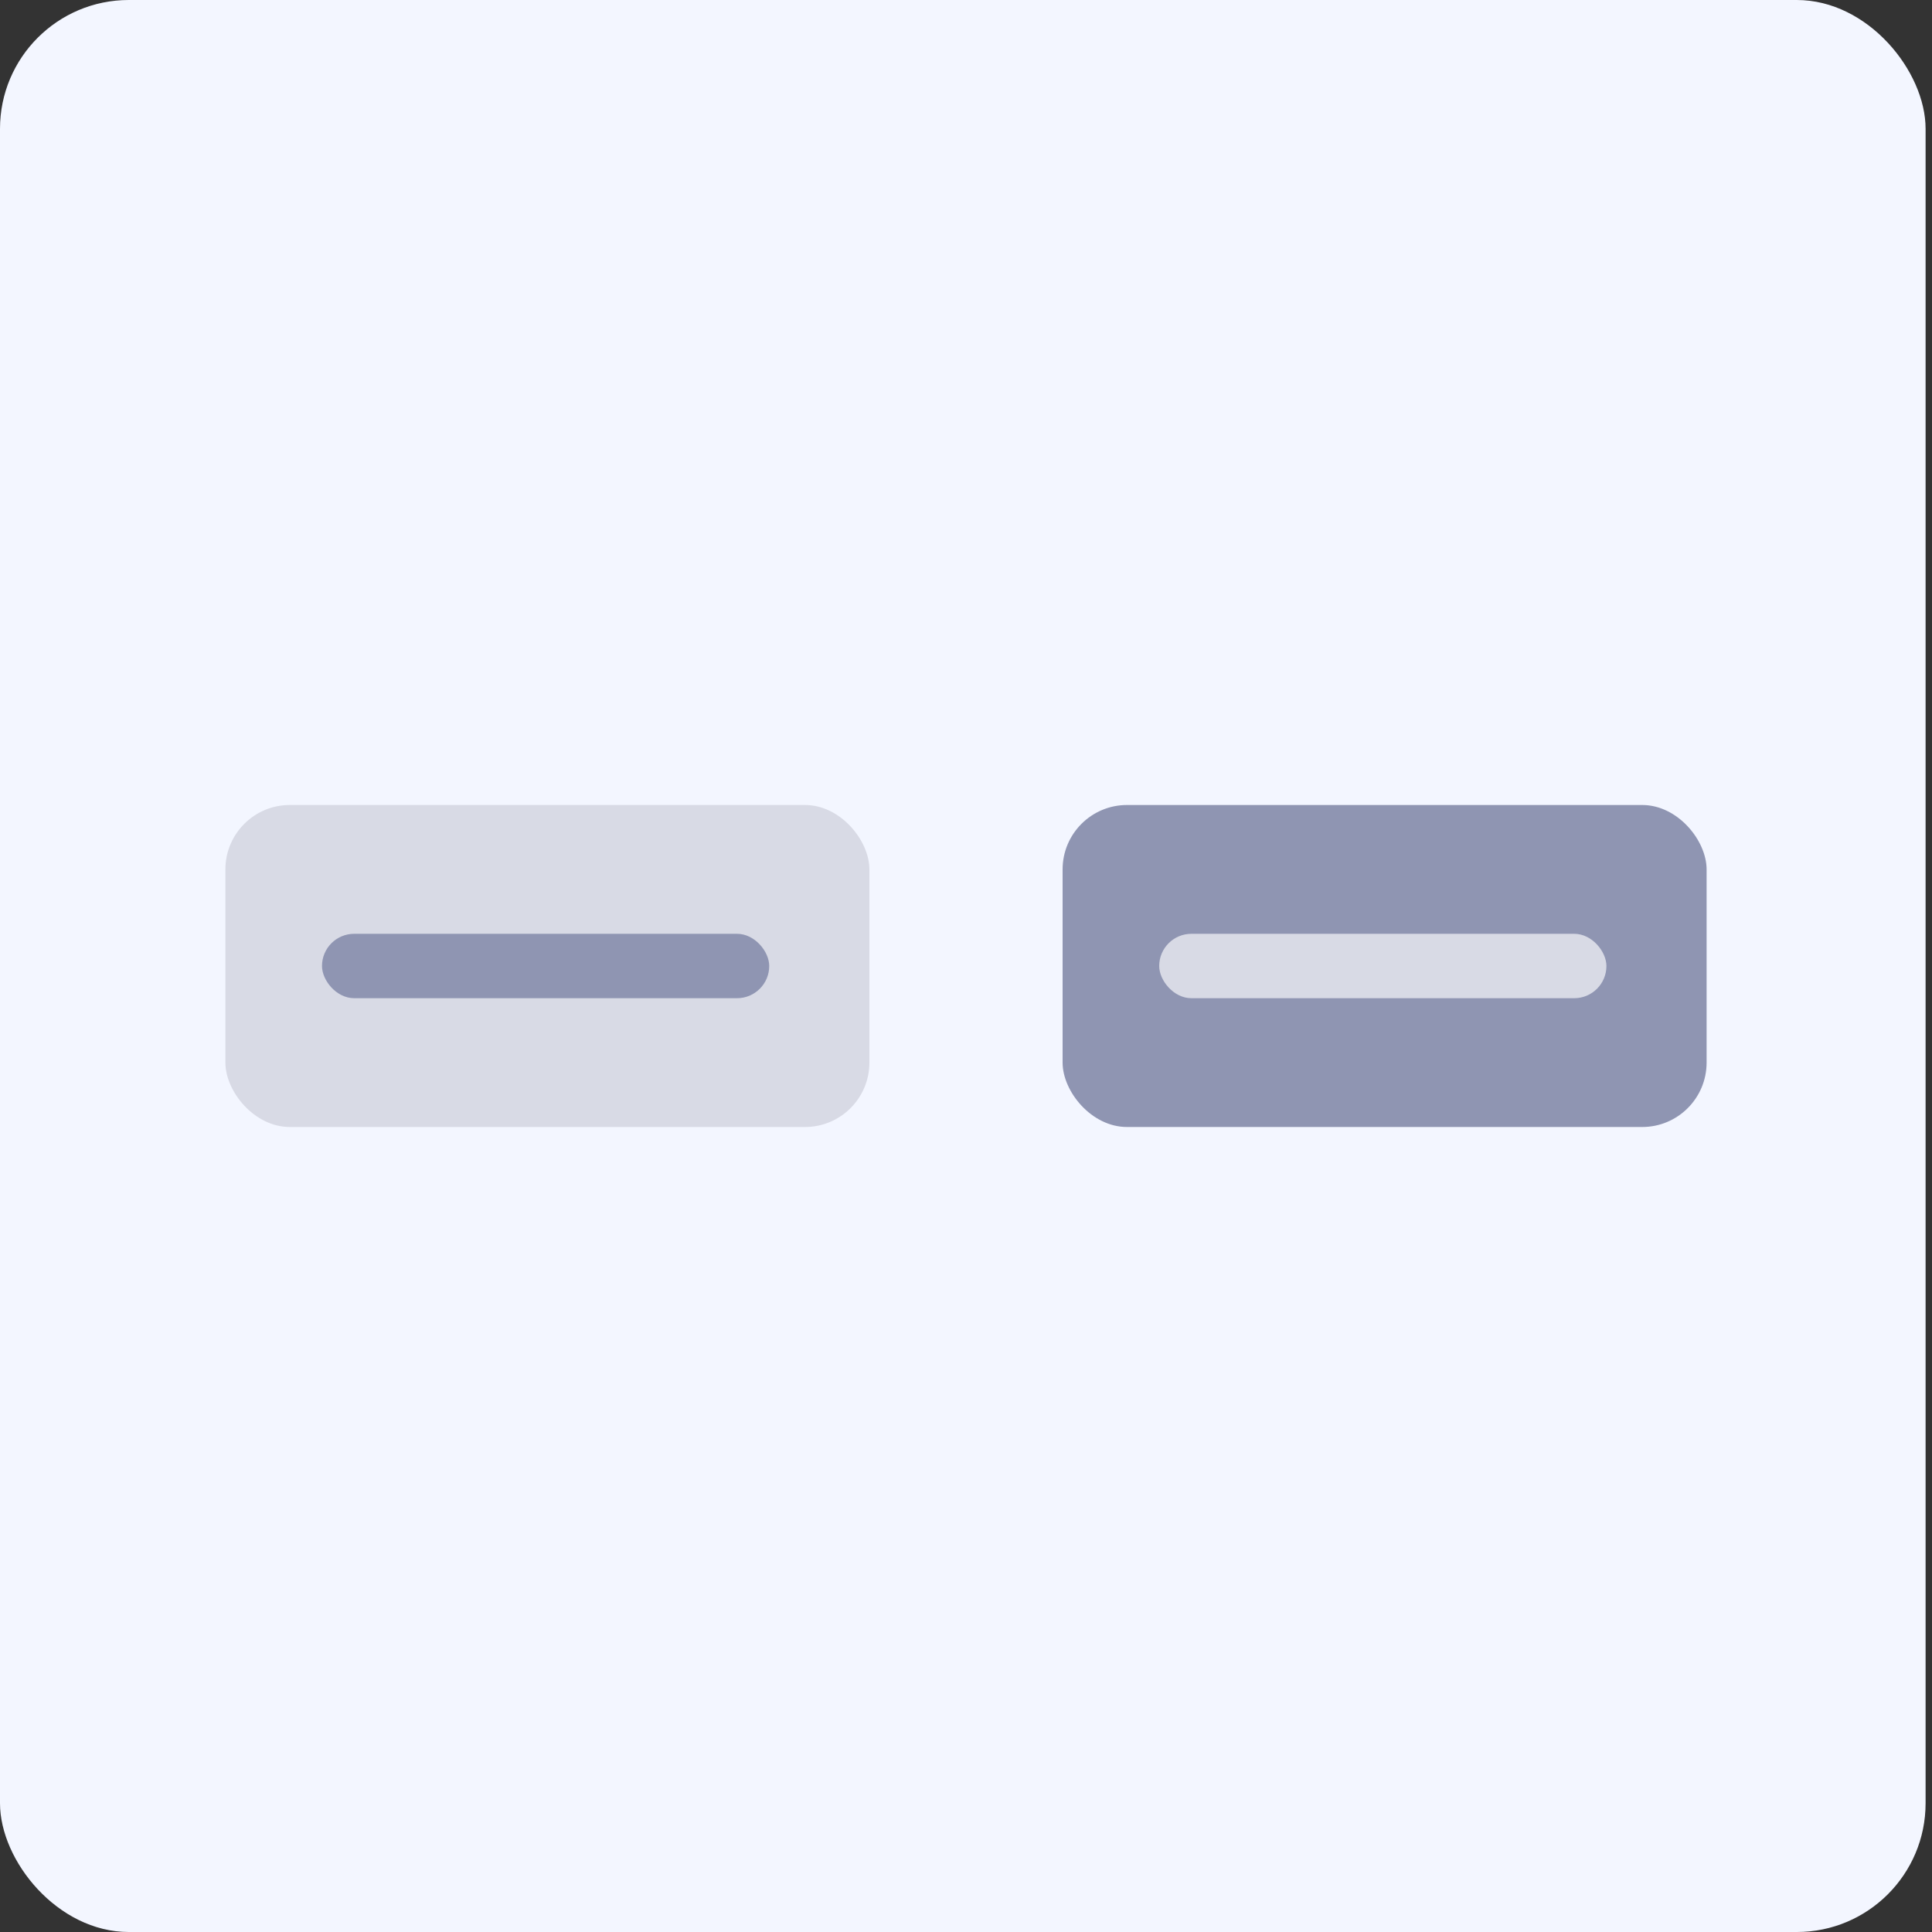 <svg width="60" height="60" viewBox="0 0 60 60" fill="none" xmlns="http://www.w3.org/2000/svg">
<rect x="0" y="0" width="60" height="60" fill="#333333" stroke="none"/>
<rect width="59.801" height="60" rx="4" fill="#F3F6FF"/>
<rect x="7" y="25" width="20" height="10" rx="2" fill="#D8DAE5"/>
<rect x="10" y="29" width="13.889" height="2" rx="1" fill="#8F95B2"/>
<rect x="33" y="25" width="20" height="10" rx="2" fill="#8F95B2"/>
<rect x="36" y="29" width="13.889" height="2" rx="1" fill="#D8DAE5"/>
</svg>
